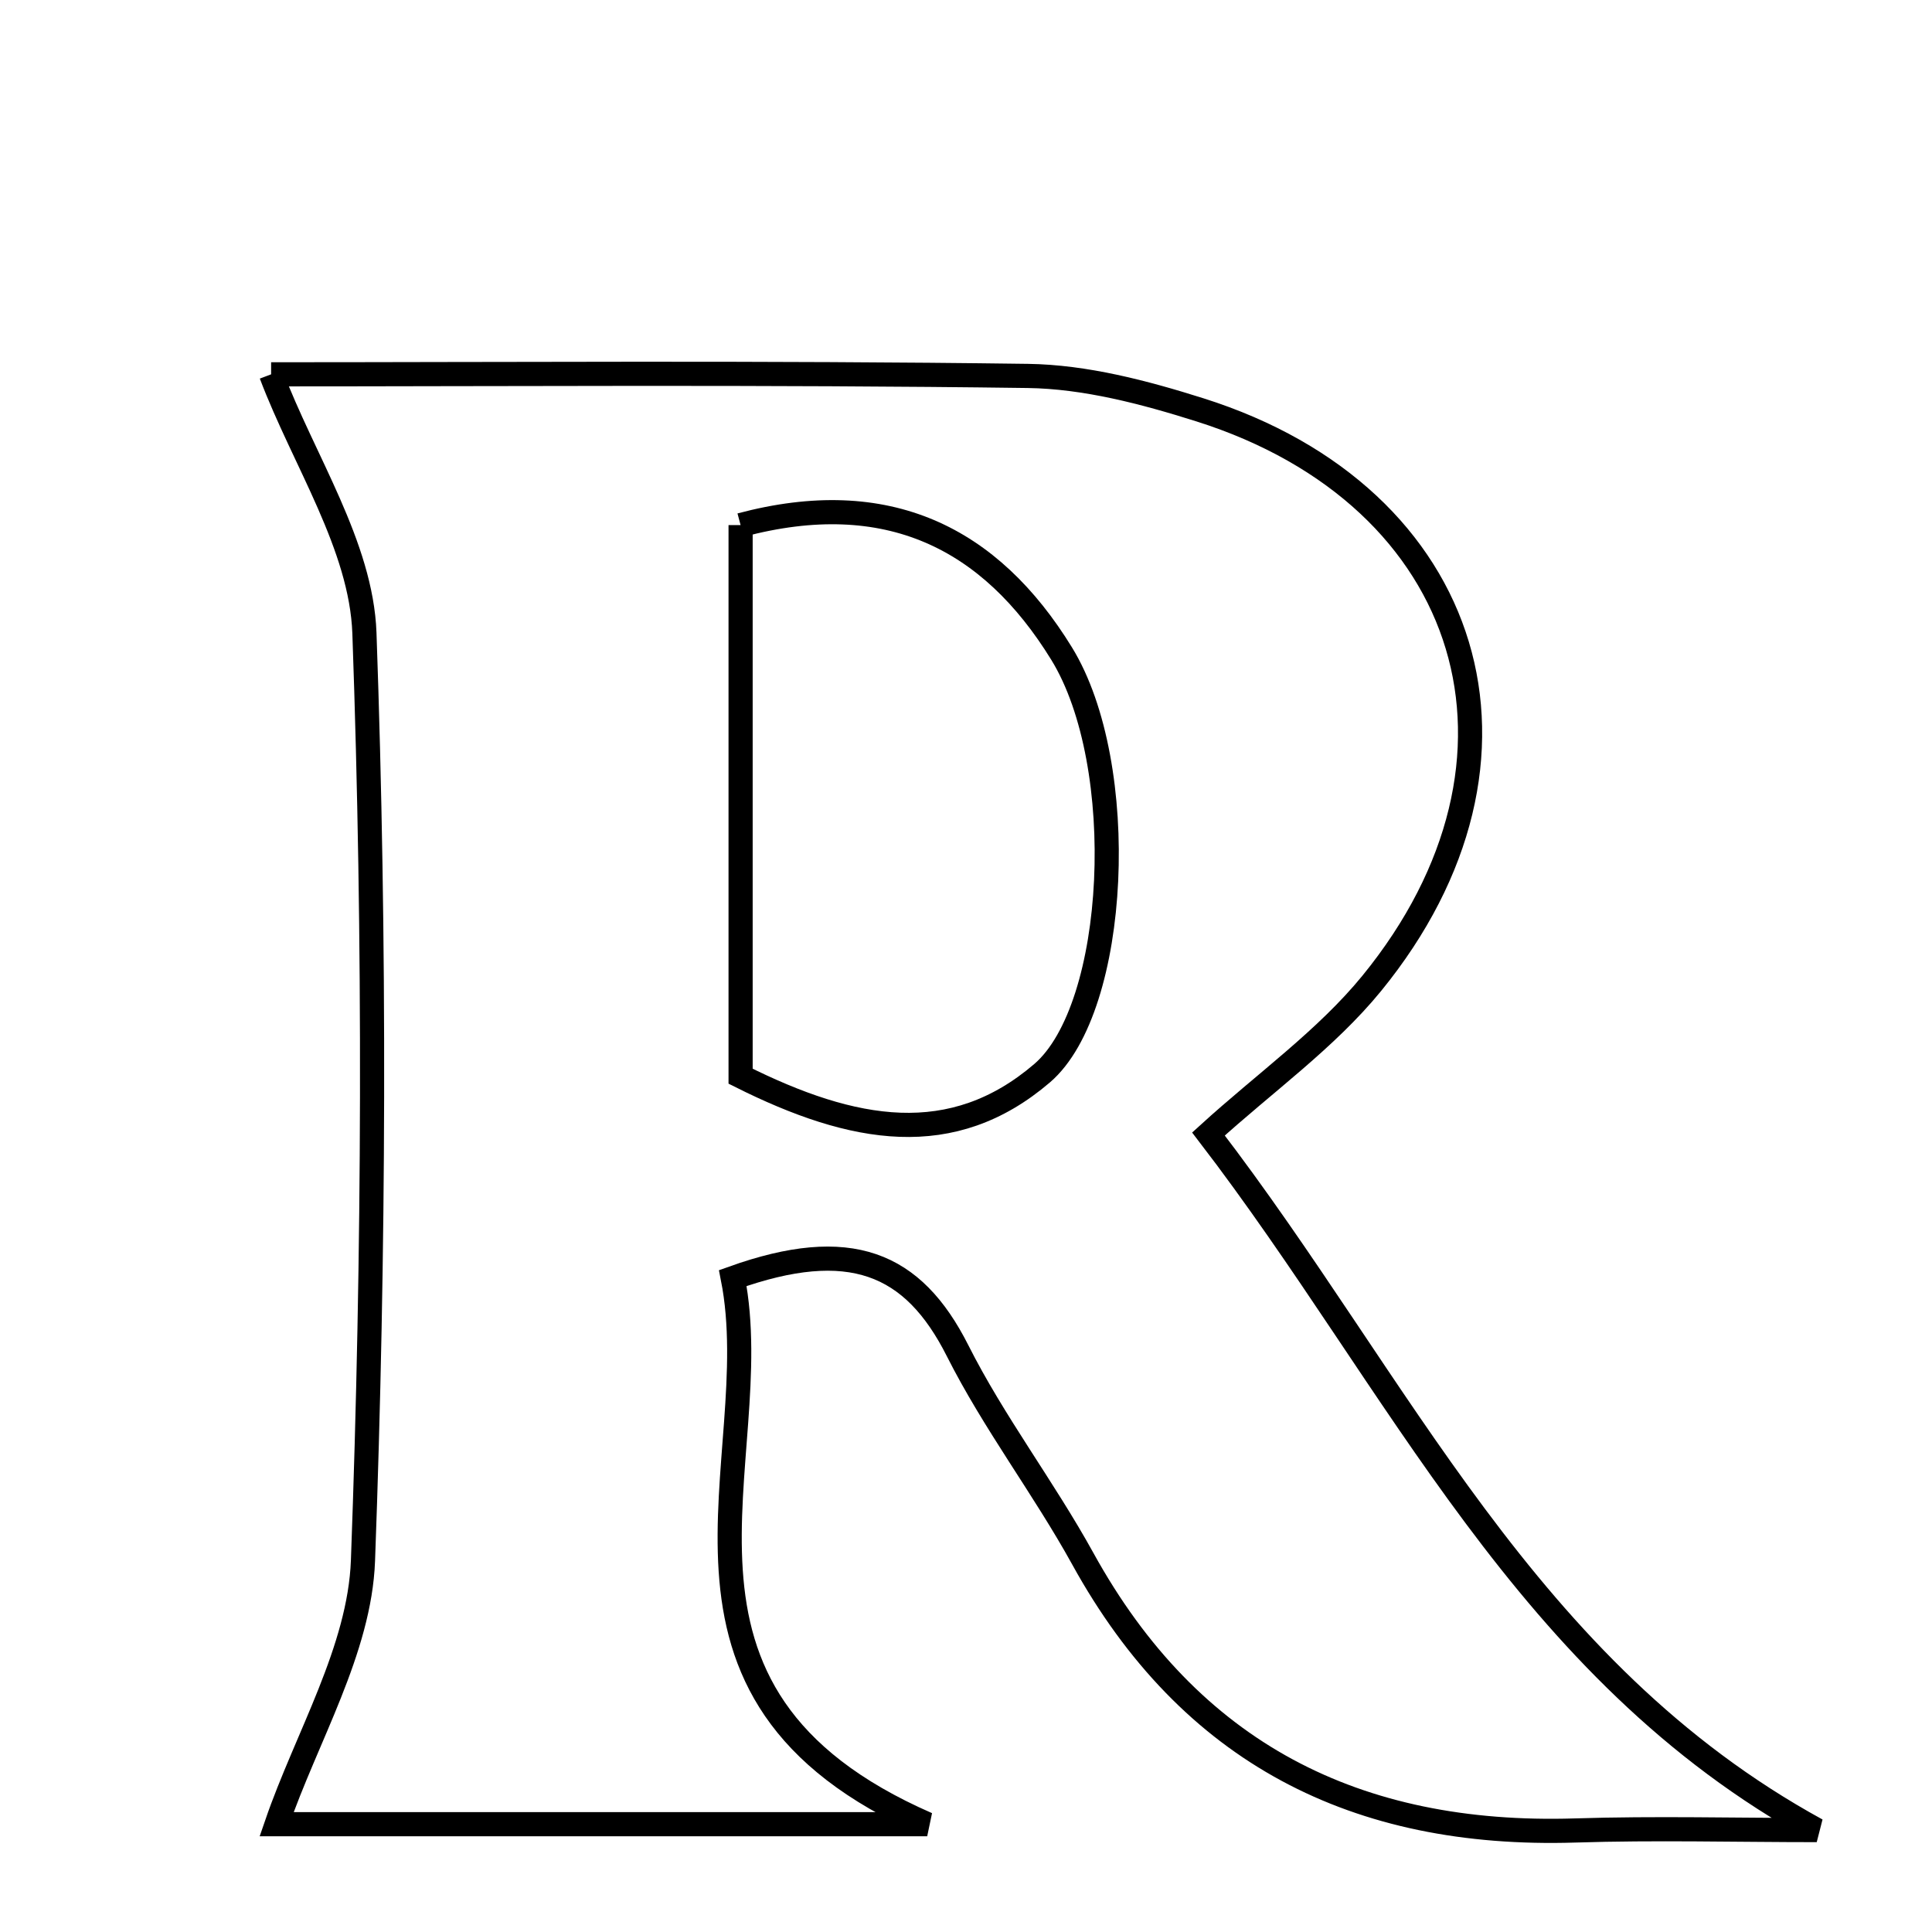 <svg xmlns="http://www.w3.org/2000/svg" viewBox="0.0 0.0 24.0 24.0" height="200px" width="200px"><path fill="none" stroke="black" stroke-width=".3" stroke-opacity="1.0"  filling="0" d="M3.368 4.65 C6.22 4.65 9.494 4.626 12.768 4.67 C13.483 4.68 14.215 4.873 14.905 5.091 C18.318 6.169 19.308 9.437 17.04 12.216 C16.473 12.91 15.715 13.447 15.012 14.087 C17.4 17.197 18.942 20.748 22.568 22.734 C21.567 22.734 20.565 22.707 19.564 22.739 C16.851 22.823 14.783 21.781 13.45 19.361 C12.965 18.482 12.346 17.673 11.895 16.778 C11.342 15.682 10.555 15.358 9.103 15.877 C9.553 18.155 7.779 21.028 11.518 22.661 C8.449 22.661 5.739 22.661 3.436 22.661 C3.807 21.582 4.468 20.495 4.509 19.387 C4.65 15.55 4.663 11.702 4.527 7.865 C4.488 6.78 3.772 5.718 3.368 4.65"></path>
<path fill="none" stroke="black" stroke-width=".3" stroke-opacity="1.0"  filling="0" d="M9.2 6.523 C11.022 6.037 12.302 6.679 13.187 8.118 C14.038 9.5 13.893 12.52 12.945 13.332 C11.83 14.287 10.604 14.072 9.2 13.369 C9.2 11.012 9.2 8.838 9.2 6.523"></path></svg>